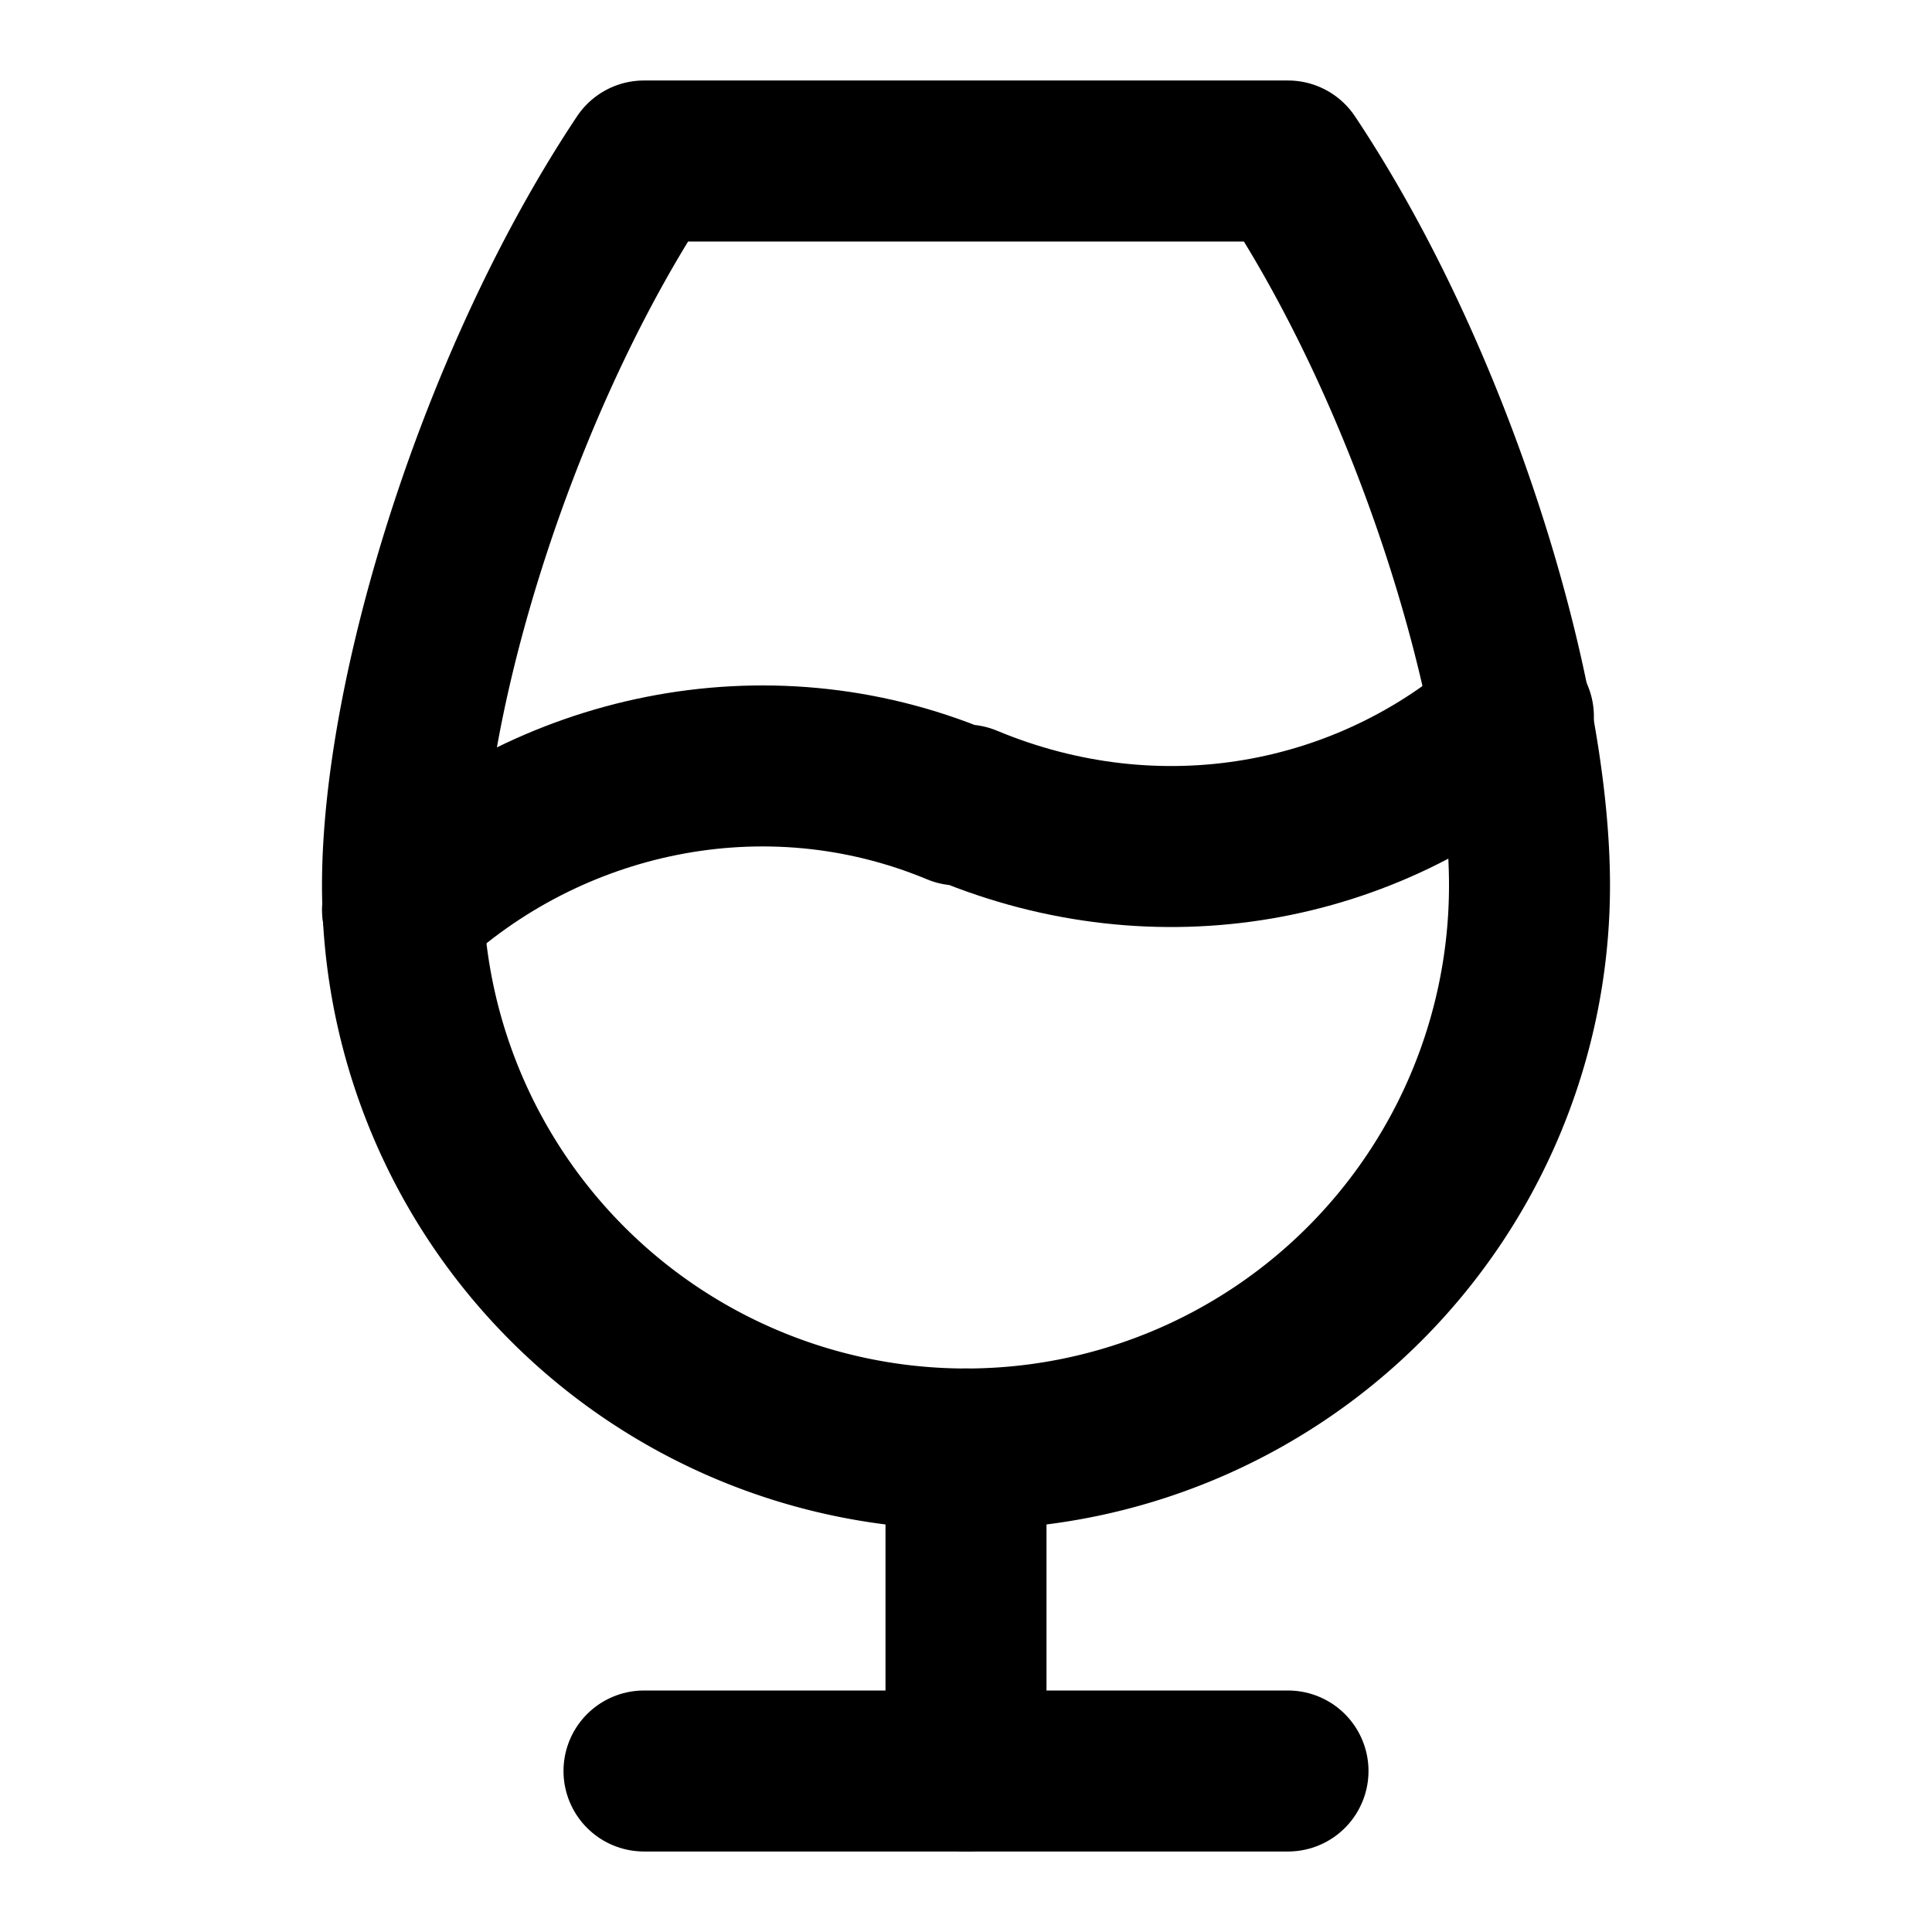 <svg
  xmlns="http://www.w3.org/2000/svg"
  width="24"
  height="24"
  viewBox="0 0 24 24"
  fill="none"
  stroke="currentColor"
  stroke-width="2"
  stroke-linecap="round"
  stroke-linejoin="round"
>
  <path d="M8 2c-1.8 2.7-3 6.6-3 9a7 7 0 1 0 14 0c0-2.4-1.2-6.3-3-9Z" />
  <path d="M12 18v4" />
  <path d="M8 22h8" />
  <path d="M18.8 8.9C17 10.5 14.4 11 12 10h-.1C9.5 9 6.8 9.6 5 11.3" />
</svg>
